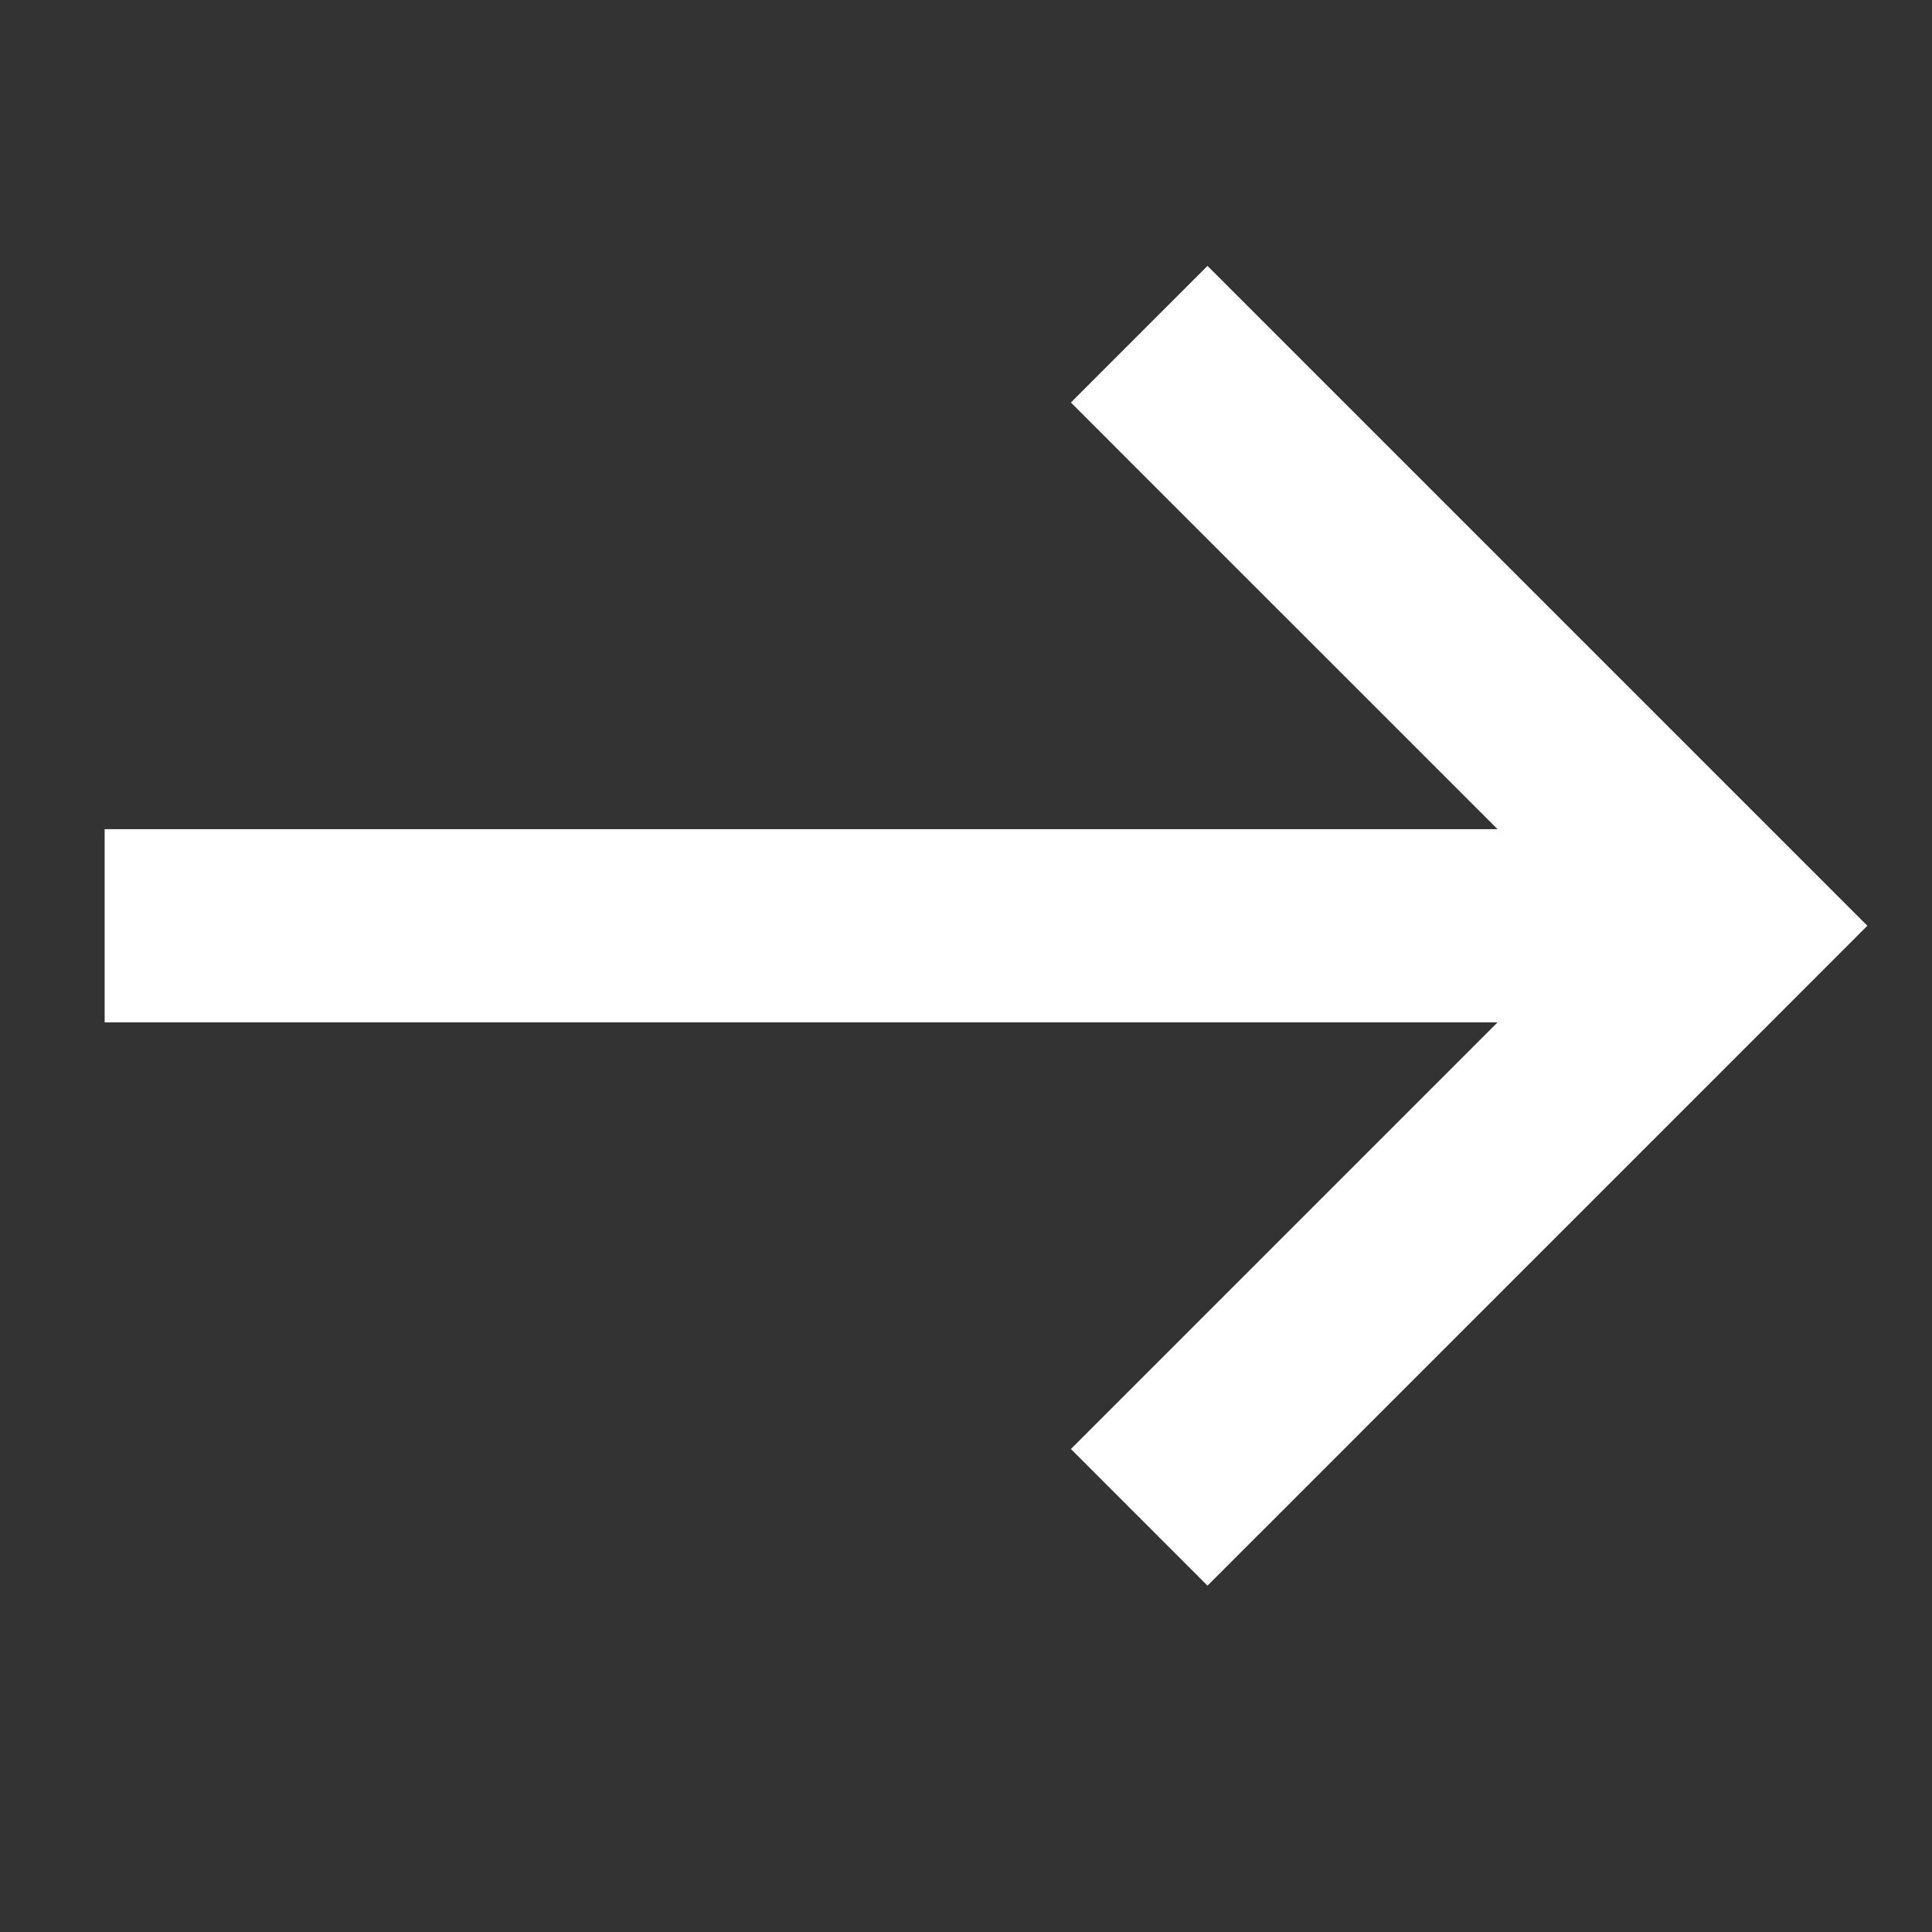 <svg width="30" height="30" viewBox="0 0 30 30" fill="none" xmlns="http://www.w3.org/2000/svg">
<rect x="0" y="0" width="30" height="30" fill="#333333" stroke="none"/>
<path fill-rule="evenodd" clip-rule="evenodd" d="M18.75 4.129L19.811 5.19L27.936 13.315L28.996 14.375L27.936 15.436L19.811 23.561L18.75 24.622L16.629 22.5L17.689 21.44L23.254 15.875L3.125 15.875H1.625V12.875H3.125L23.254 12.875L17.689 7.311L16.629 6.25L18.75 4.129Z" fill="white"/>
</svg>
